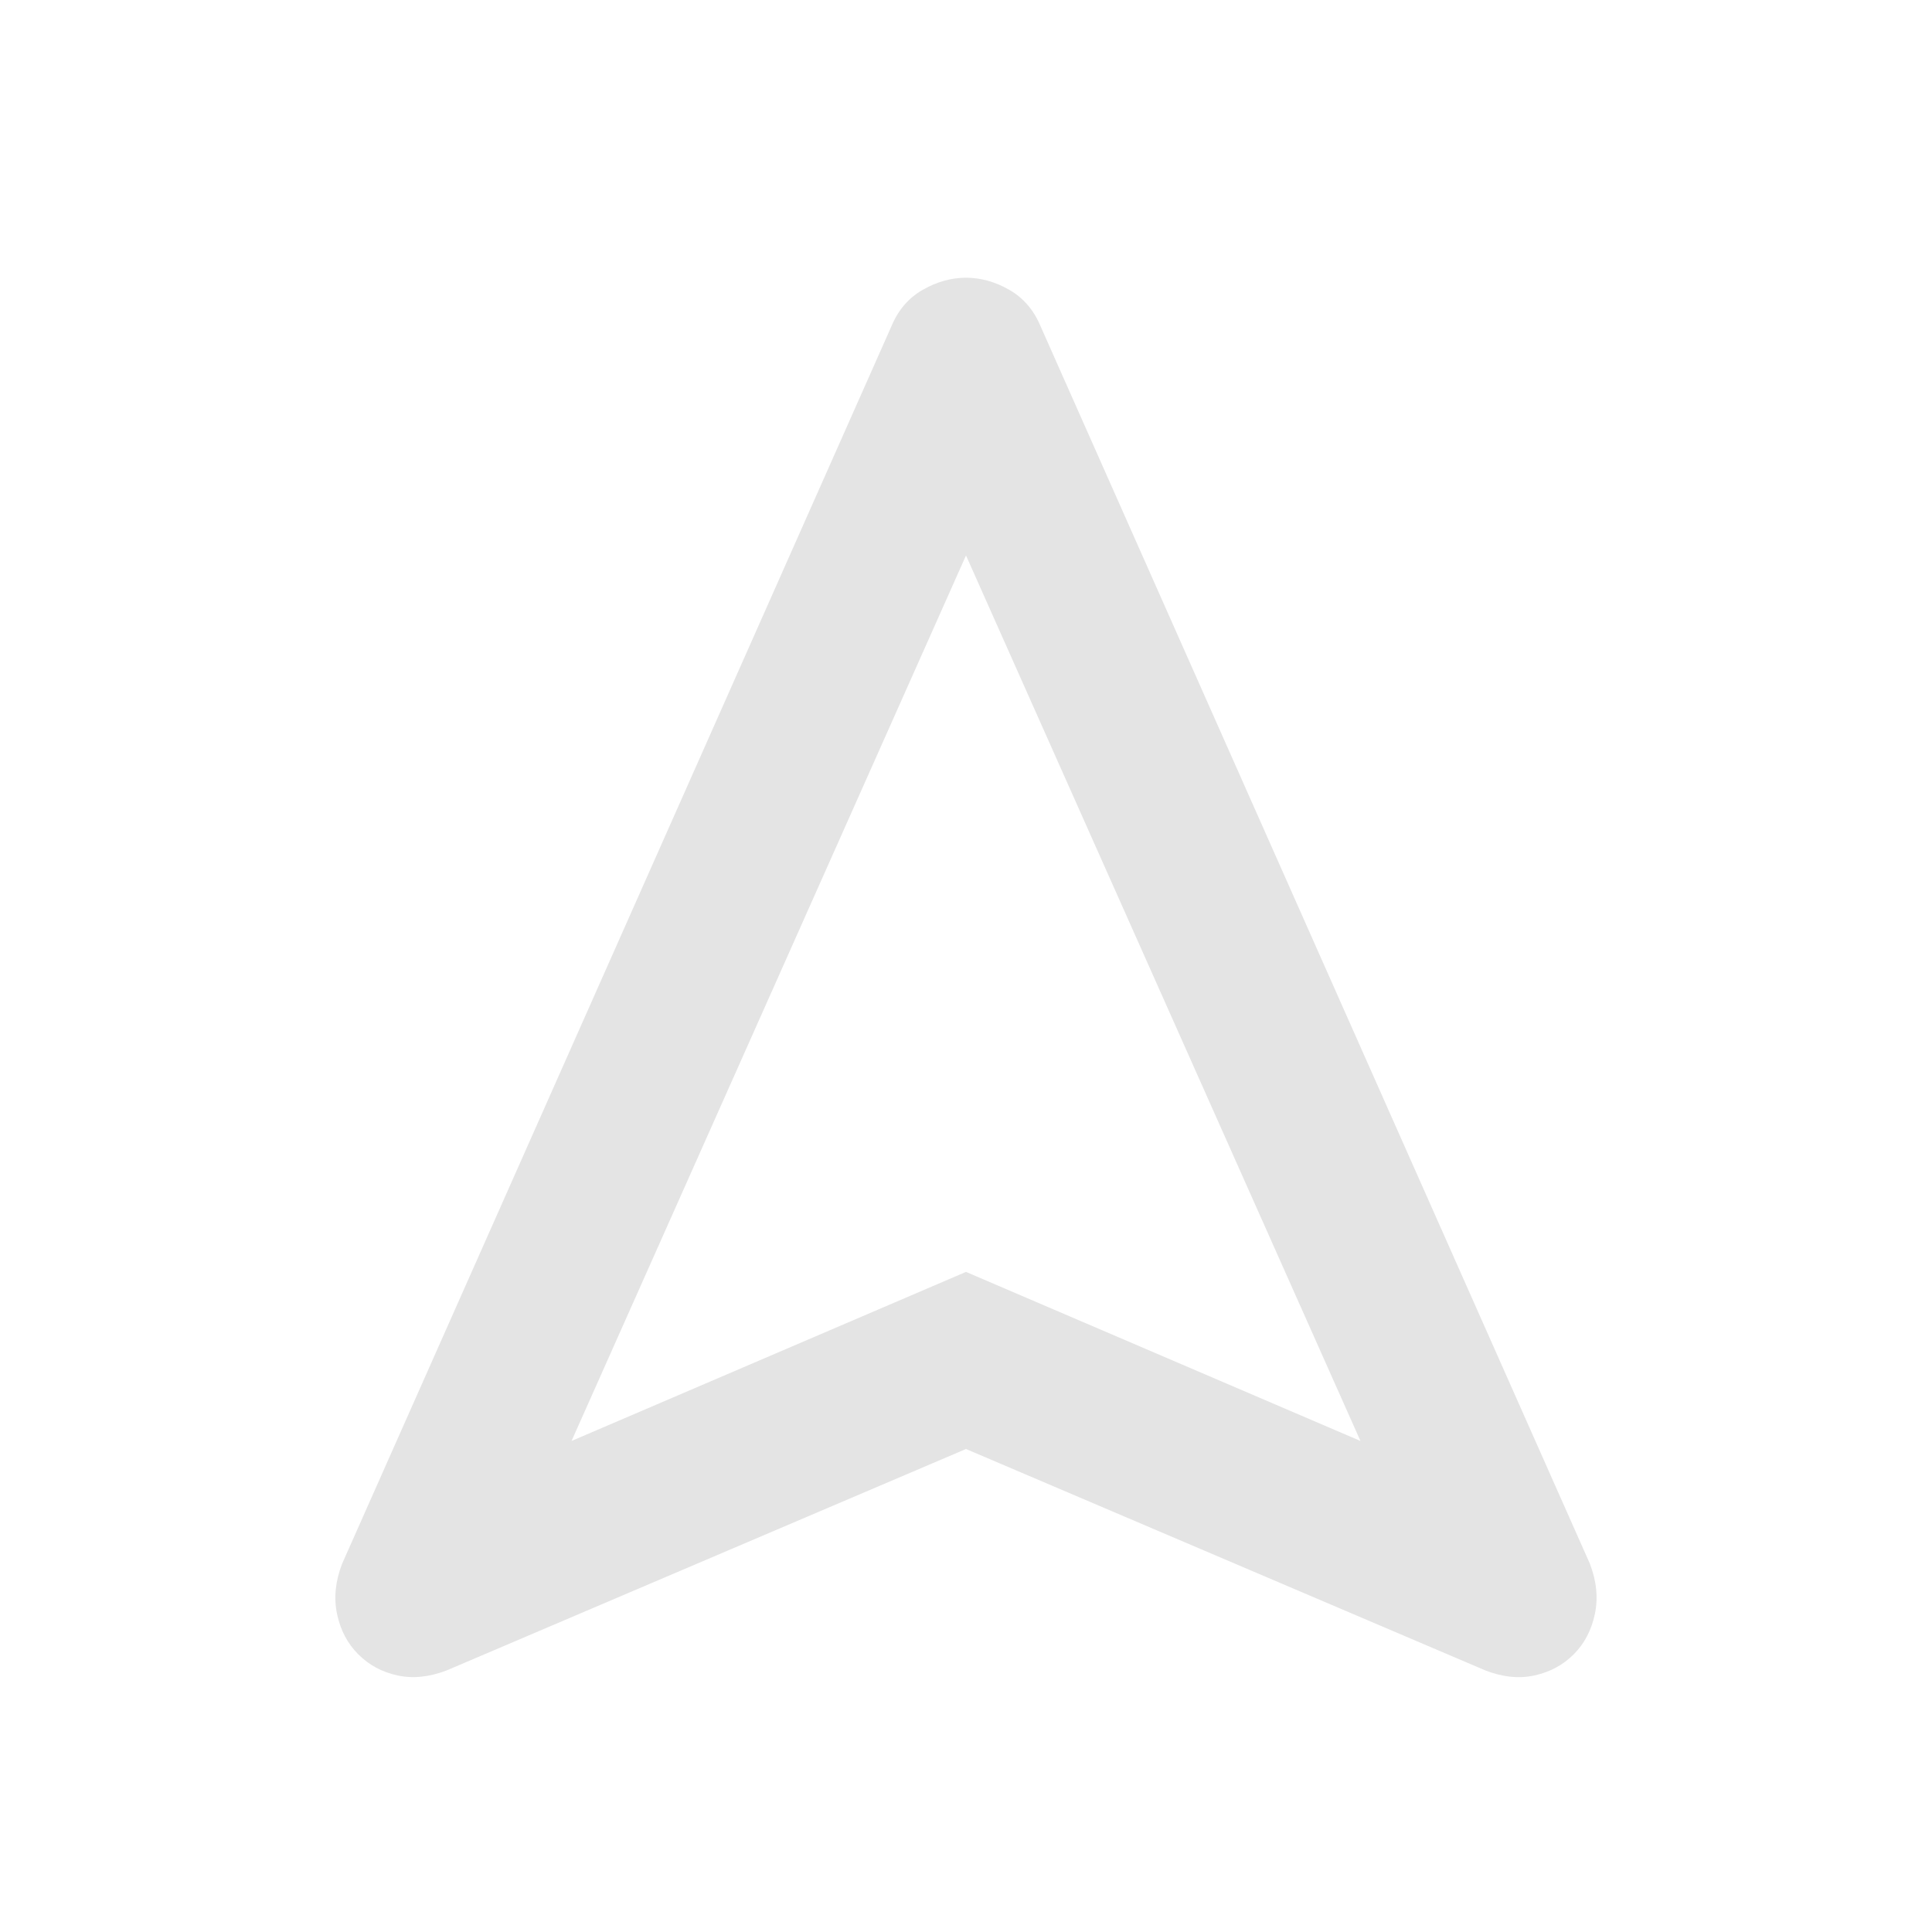 <svg xmlns="http://www.w3.org/2000/svg" width="32" height="32" viewBox="0 0 24 24"><path fill="#E4E4E4" d="m12 18l-6.45 2.75q-.325.125-.612.063t-.488-.263q-.2-.2-.263-.5t.063-.625L11.075 4.05q.125-.3.388-.45T12 3.45q.275 0 .537.15t.388.45l6.825 15.375q.125.325.062.625t-.262.5q-.2.2-.488.263t-.612-.063L12 18Zm-4.9-.1l4.9-2.1l4.9 2.1l-4.9-11l-4.9 11Zm4.9-2.1Z"/></svg>